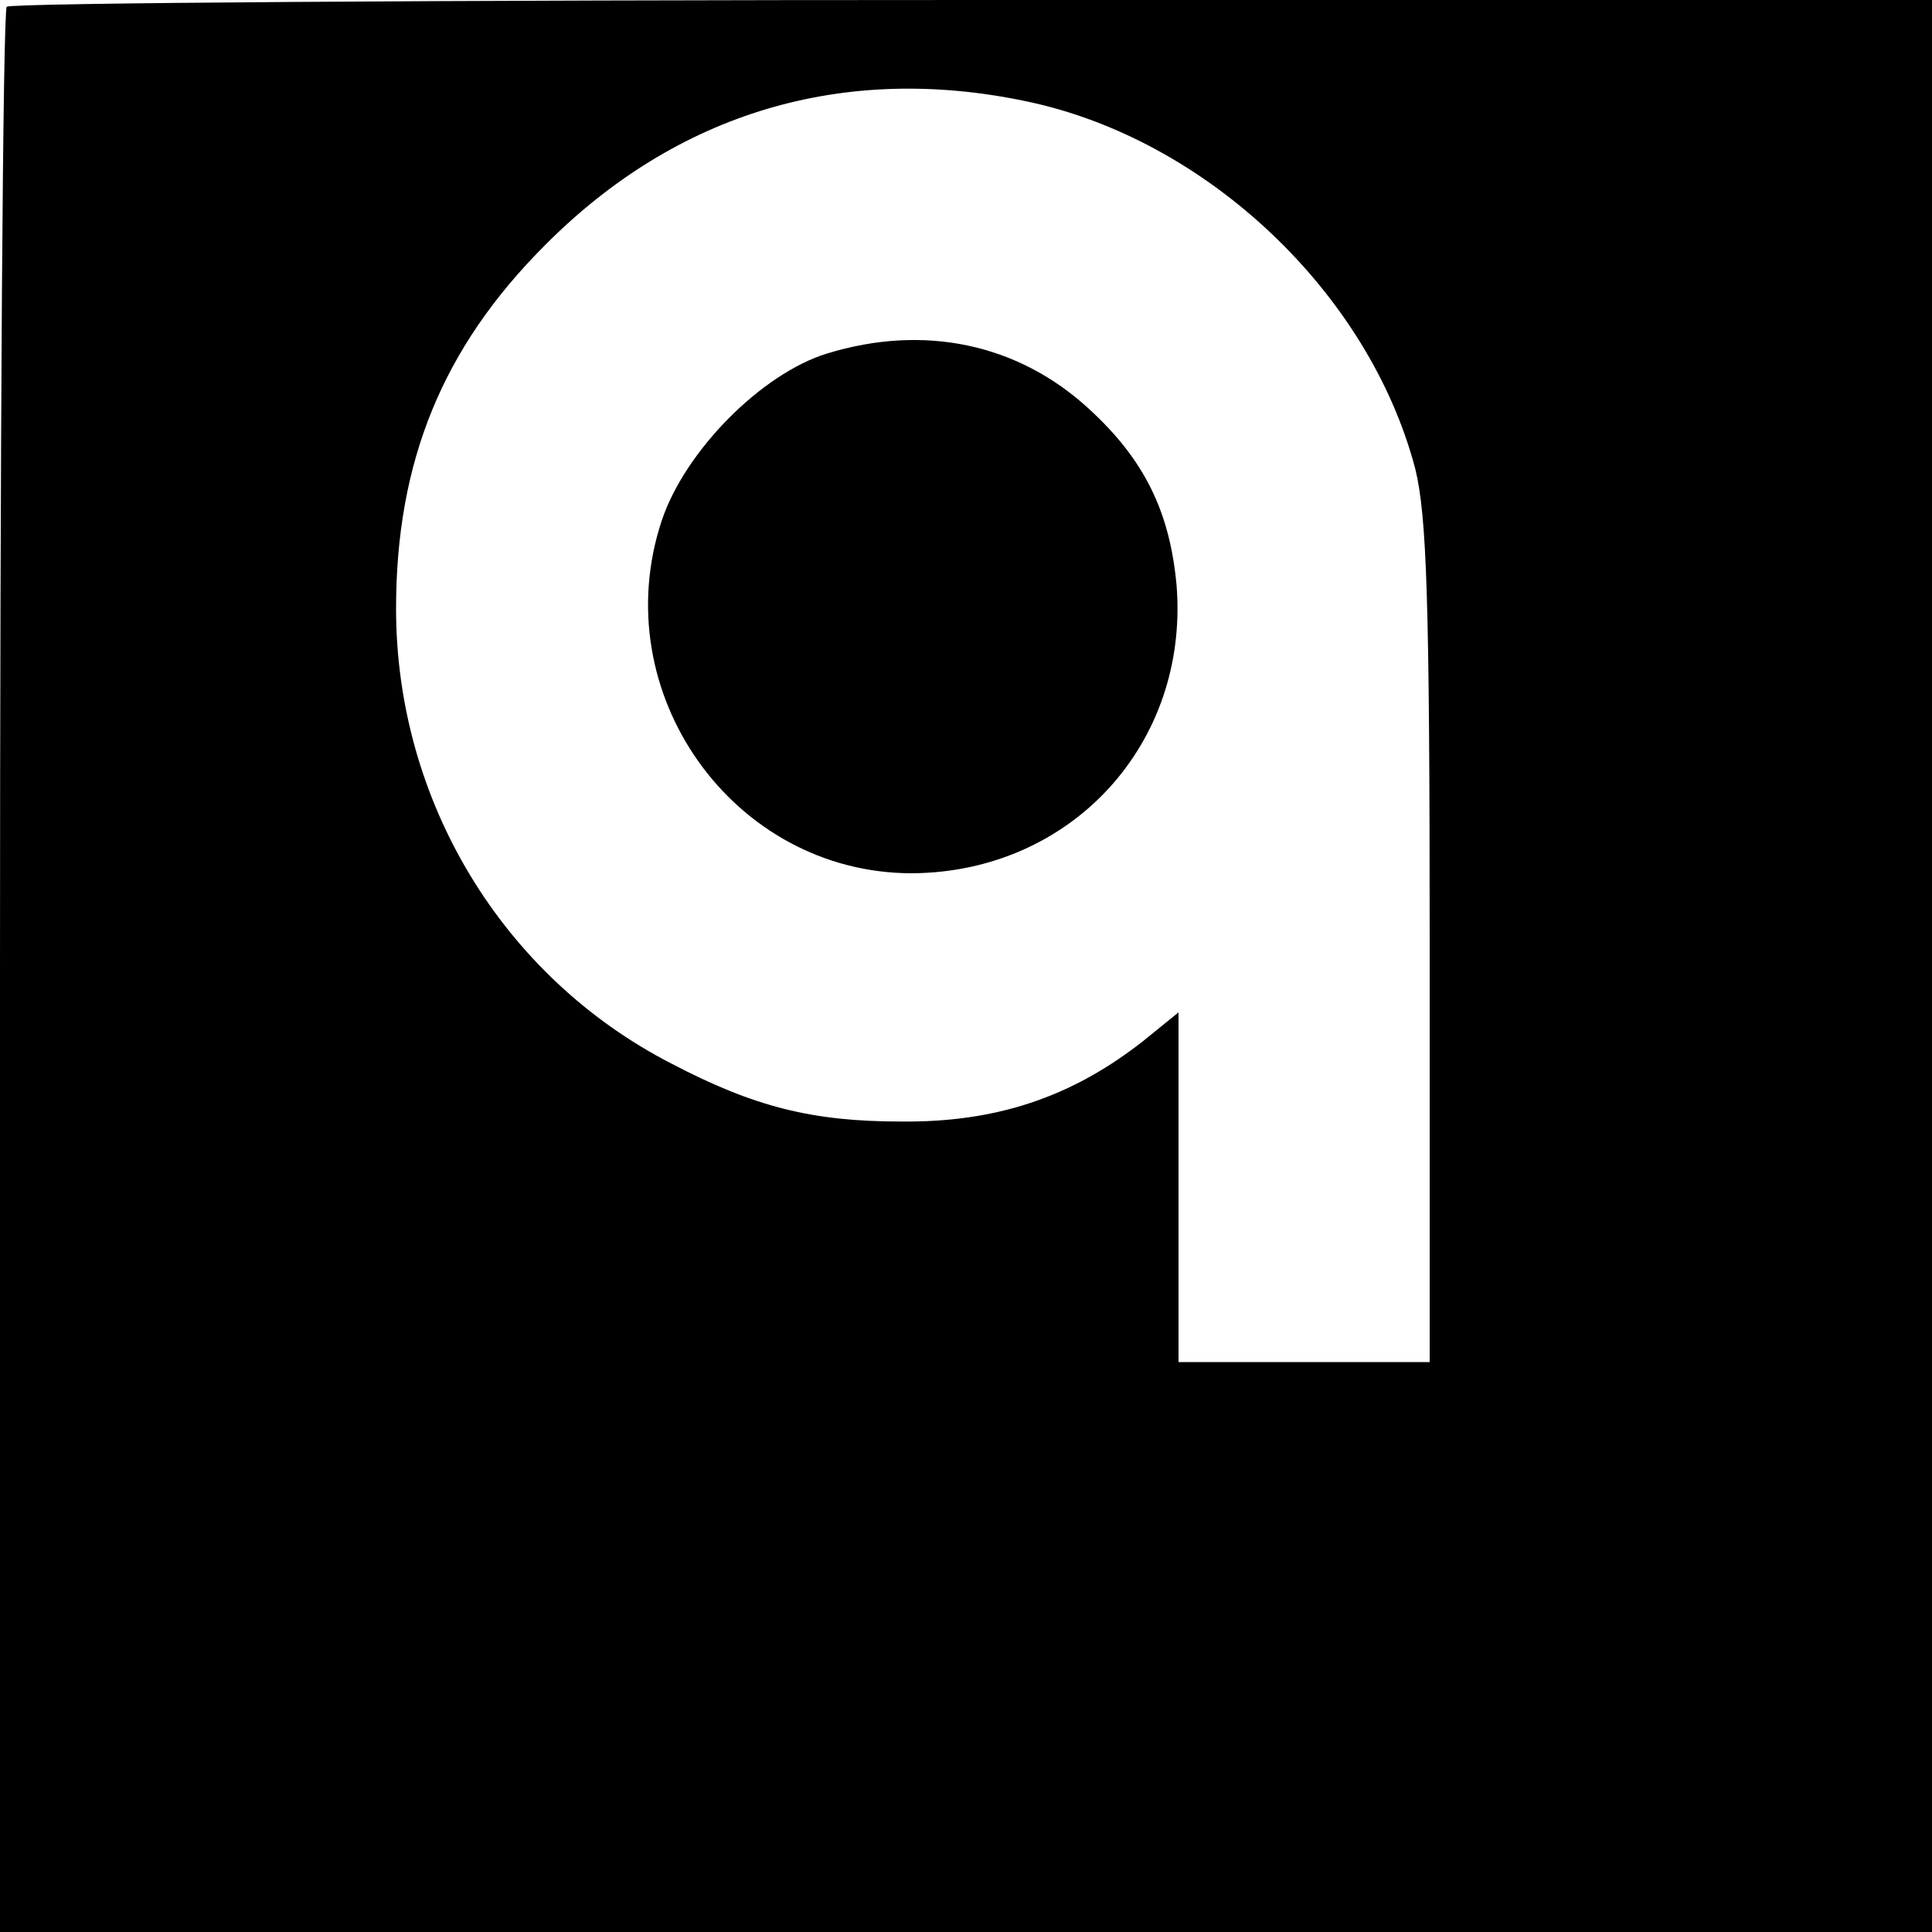 <?xml version="1.0" standalone="no"?>
<!DOCTYPE svg PUBLIC "-//W3C//DTD SVG 20010904//EN"
 "http://www.w3.org/TR/2001/REC-SVG-20010904/DTD/svg10.dtd">
<svg version="1.0" xmlns="http://www.w3.org/2000/svg"
 width="200pt" height="200pt" viewBox="0 0 200 200"
 preserveAspectRatio="xMidYMid meet">
<g transform="translate(0,200) scale(0.1,-0.1)"
fill="#000000" stroke="none">
<path d="M7 1993 c-4 -3 -7 -453 -7 -1000 l0 -993 1000 0 1000 0 0 1000 0
1000 -993 0 c-547 0 -997 -3 -1000 -7z m1056 -98 c186 -39 354 -198 402 -380
12 -49 15 -135 15 -492 l0 -433 -130 0 -130 0 0 181 0 181 -37 -30 c-74 -58
-152 -84 -250 -83 -92 0 -152 15 -238 60 -175 90 -285 272 -285 471 0 152 48
270 154 376 137 138 310 189 499 149z"/>
<path d="M856 1634 c-68 -21 -147 -101 -171 -173 -59 -178 74 -365 259 -365
165 1 287 134 274 298 -7 76 -33 130 -91 183 -73 67 -170 88 -271 57z"/>
</g>
</svg>
